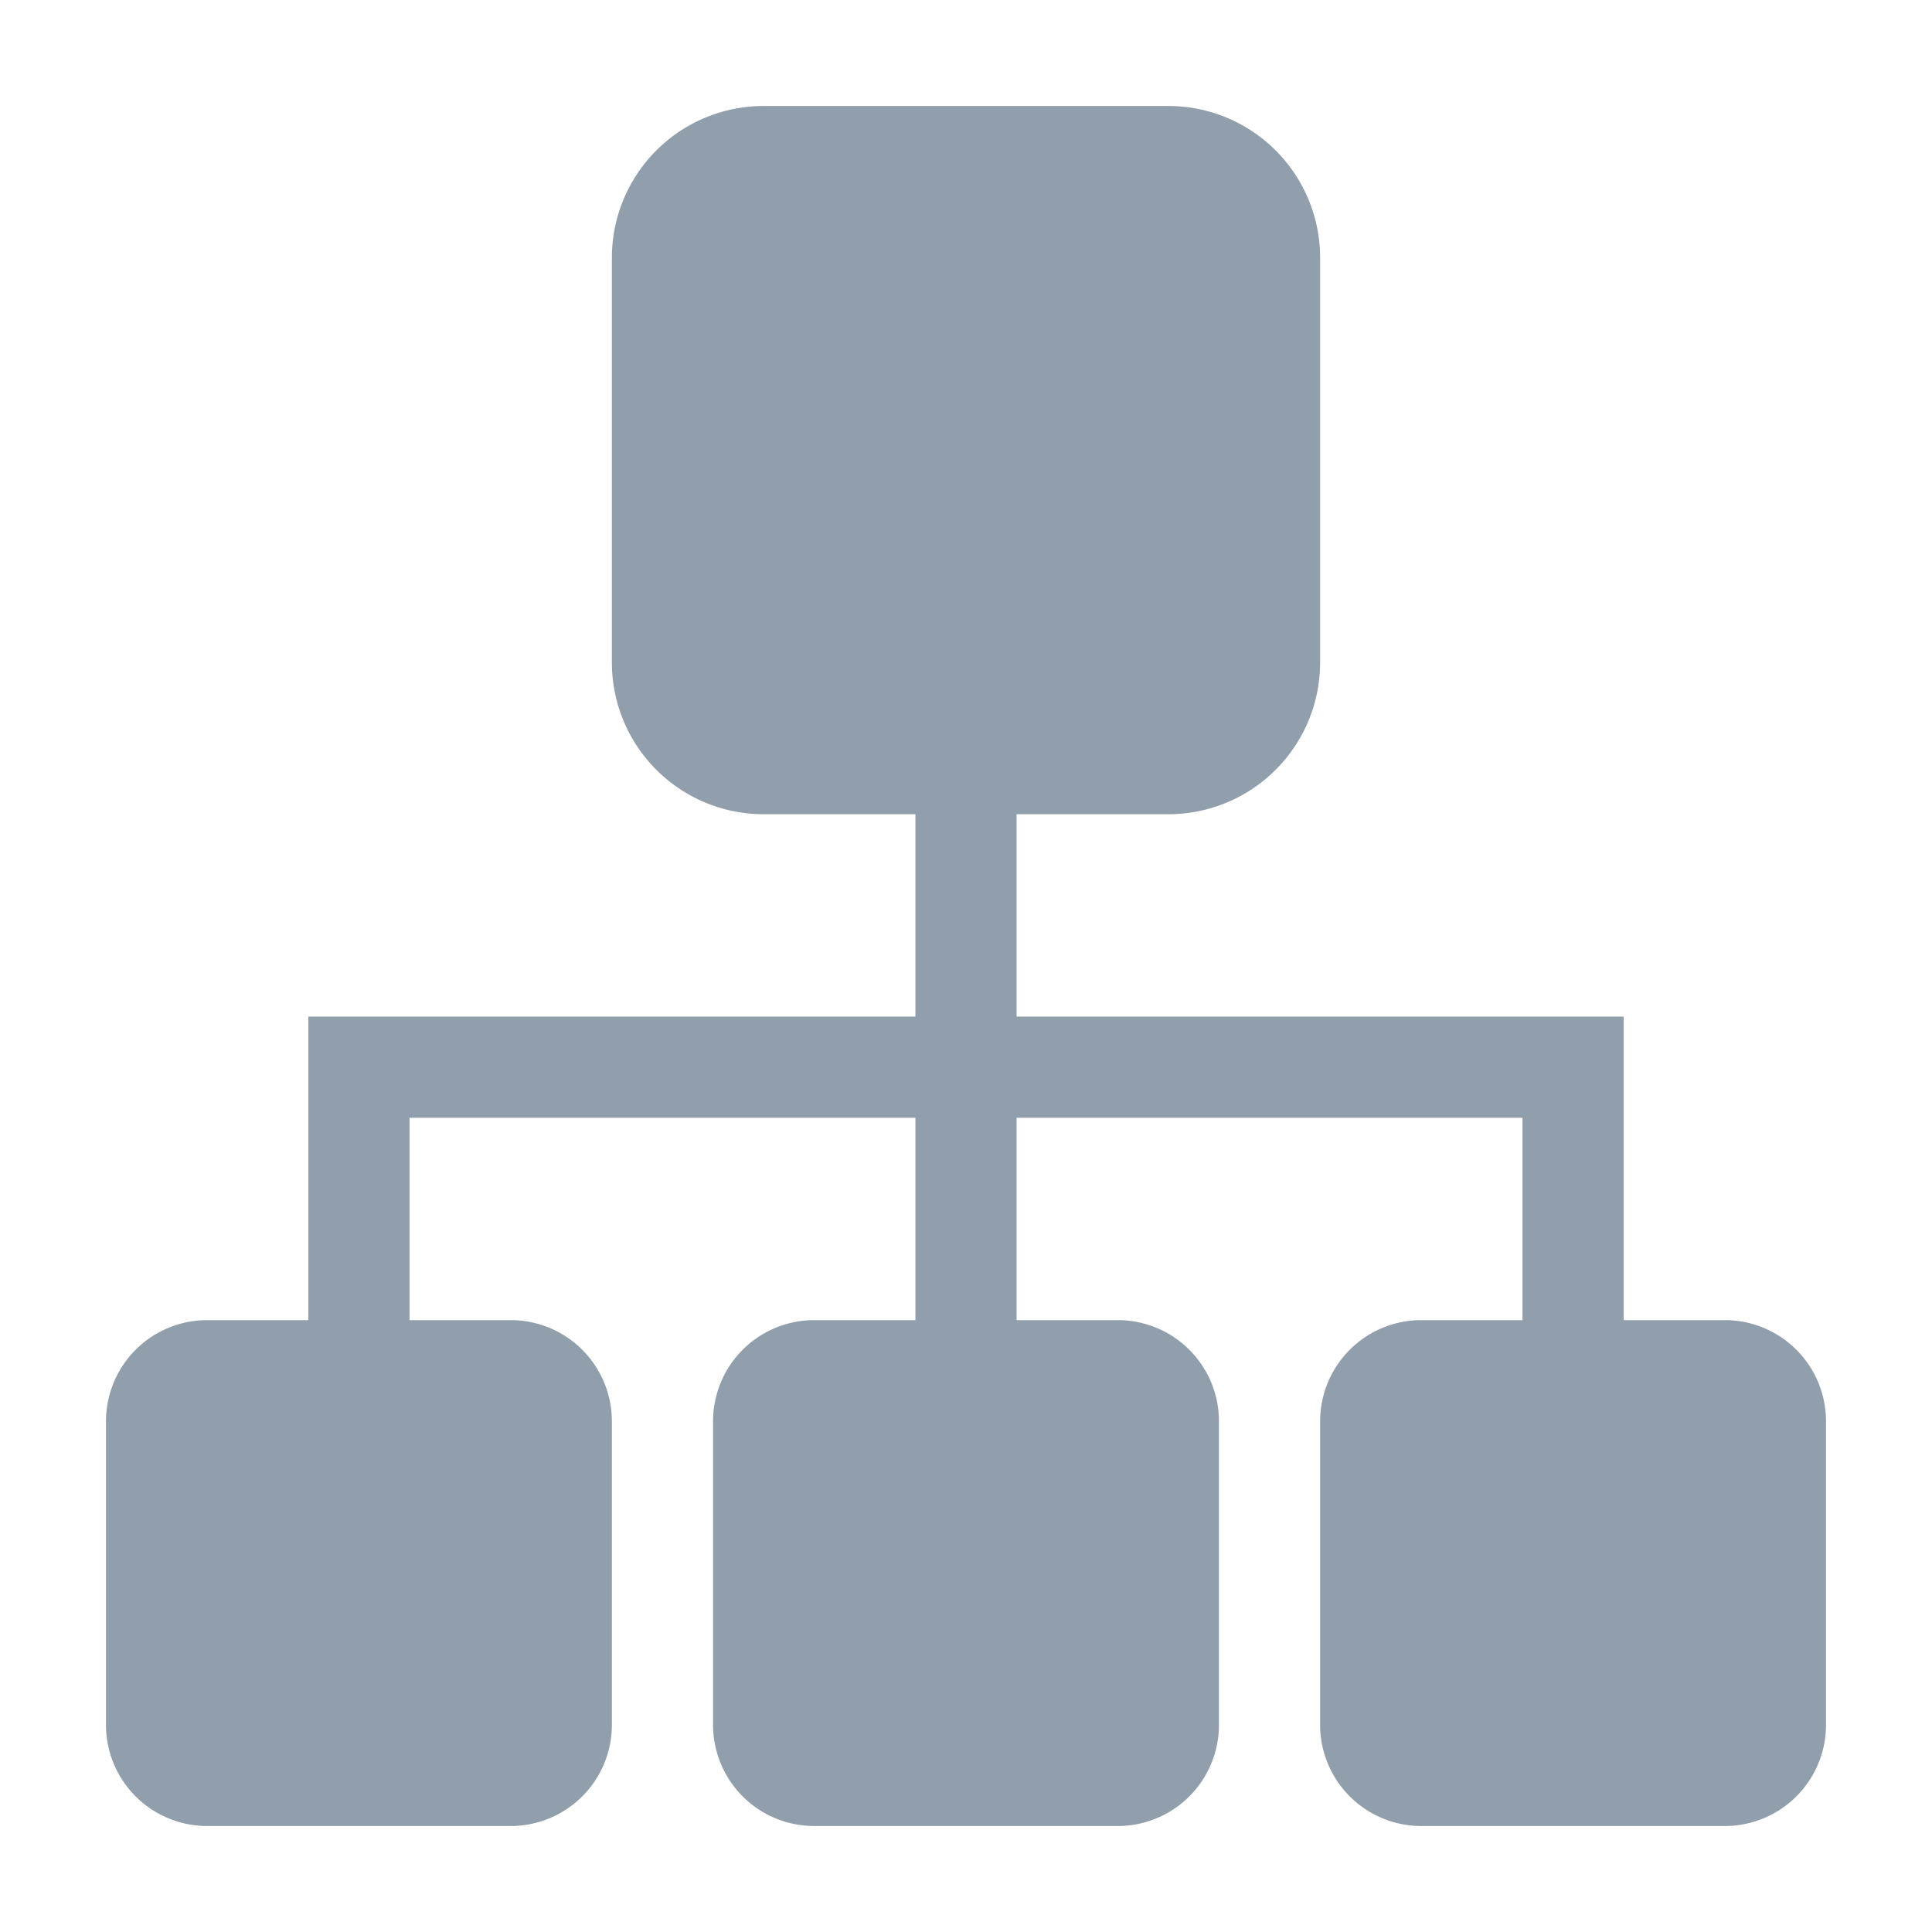 <svg t="1734008317859" class="icon" viewBox="0 0 1024 1024" version="1.1" xmlns="http://www.w3.org/2000/svg" p-id="26236" width="200" height="200"><path d="M914.199 699.693h-53.627v-160.88h-321.759v-107.253H619.253a80.44 80.44 0 0 0 80.44-80.44V136.614A80.44 80.44 0 0 0 619.253 56.174h-214.506A80.44 80.44 0 0 0 324.307 136.614v214.506a80.44 80.44 0 0 0 80.44 80.44h80.44v107.253h-321.759v160.88h-53.627a53.627 53.627 0 0 0-53.627 53.627v160.88a53.627 53.627 0 0 0 53.627 53.627h160.88a53.627 53.627 0 0 0 53.627-53.627v-160.88a53.627 53.627 0 0 0-53.627-53.627h-53.627v-107.253h268.133v107.253h-53.627a53.627 53.627 0 0 0-53.627 53.627v160.88a53.627 53.627 0 0 0 53.627 53.627h160.88a53.627 53.627 0 0 0 53.627-53.627v-160.88a53.627 53.627 0 0 0-53.627-53.627h-53.627v-107.253h268.133v107.253h-53.627a53.627 53.627 0 0 0-53.627 53.627v160.88a53.627 53.627 0 0 0 53.627 53.627h160.88a53.627 53.627 0 0 0 53.627-53.627v-160.88a53.627 53.627 0 0 0-53.627-53.627z" p-id="26237" fill="#919EAB"></path></svg>
